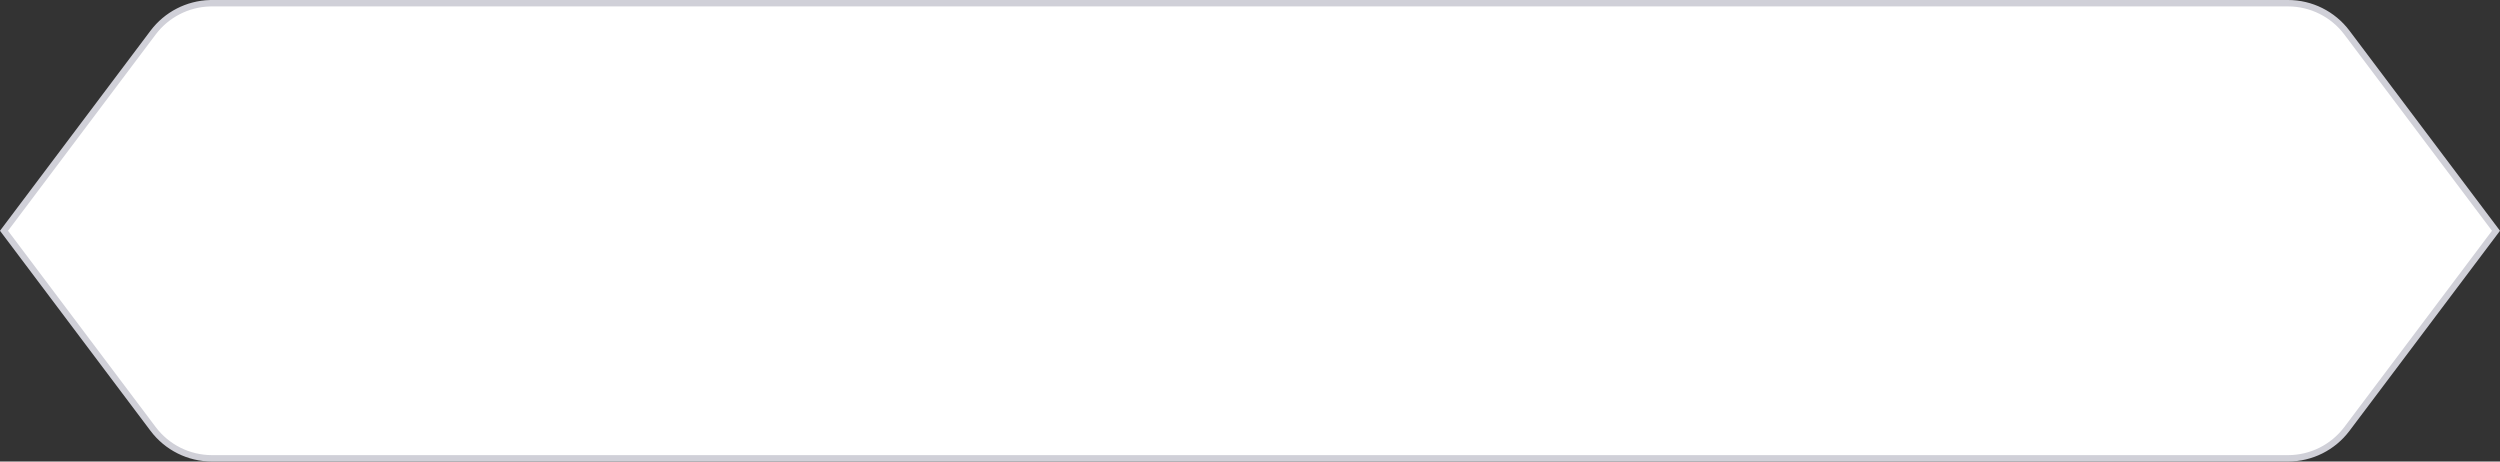 <svg width="390" height="72" viewBox="0 0 390 72" fill="none" xmlns="http://www.w3.org/2000/svg">
<rect x="0" y="0" width="390" height="72" fill="#333333" stroke="none"/>
<path d="M33.072 0.5H356.928C360.541 0.5 363.945 2.198 366.117 5.086L389.374 36L366.117 66.914C363.945 69.802 360.541 71.5 356.928 71.5H33.072C29.459 71.5 26.055 69.802 23.883 66.914L0.625 36L23.883 5.086C25.988 2.289 29.247 0.607 32.734 0.505L33.072 0.5Z" fill="white" stroke="#D0D0D8"/>
</svg>
